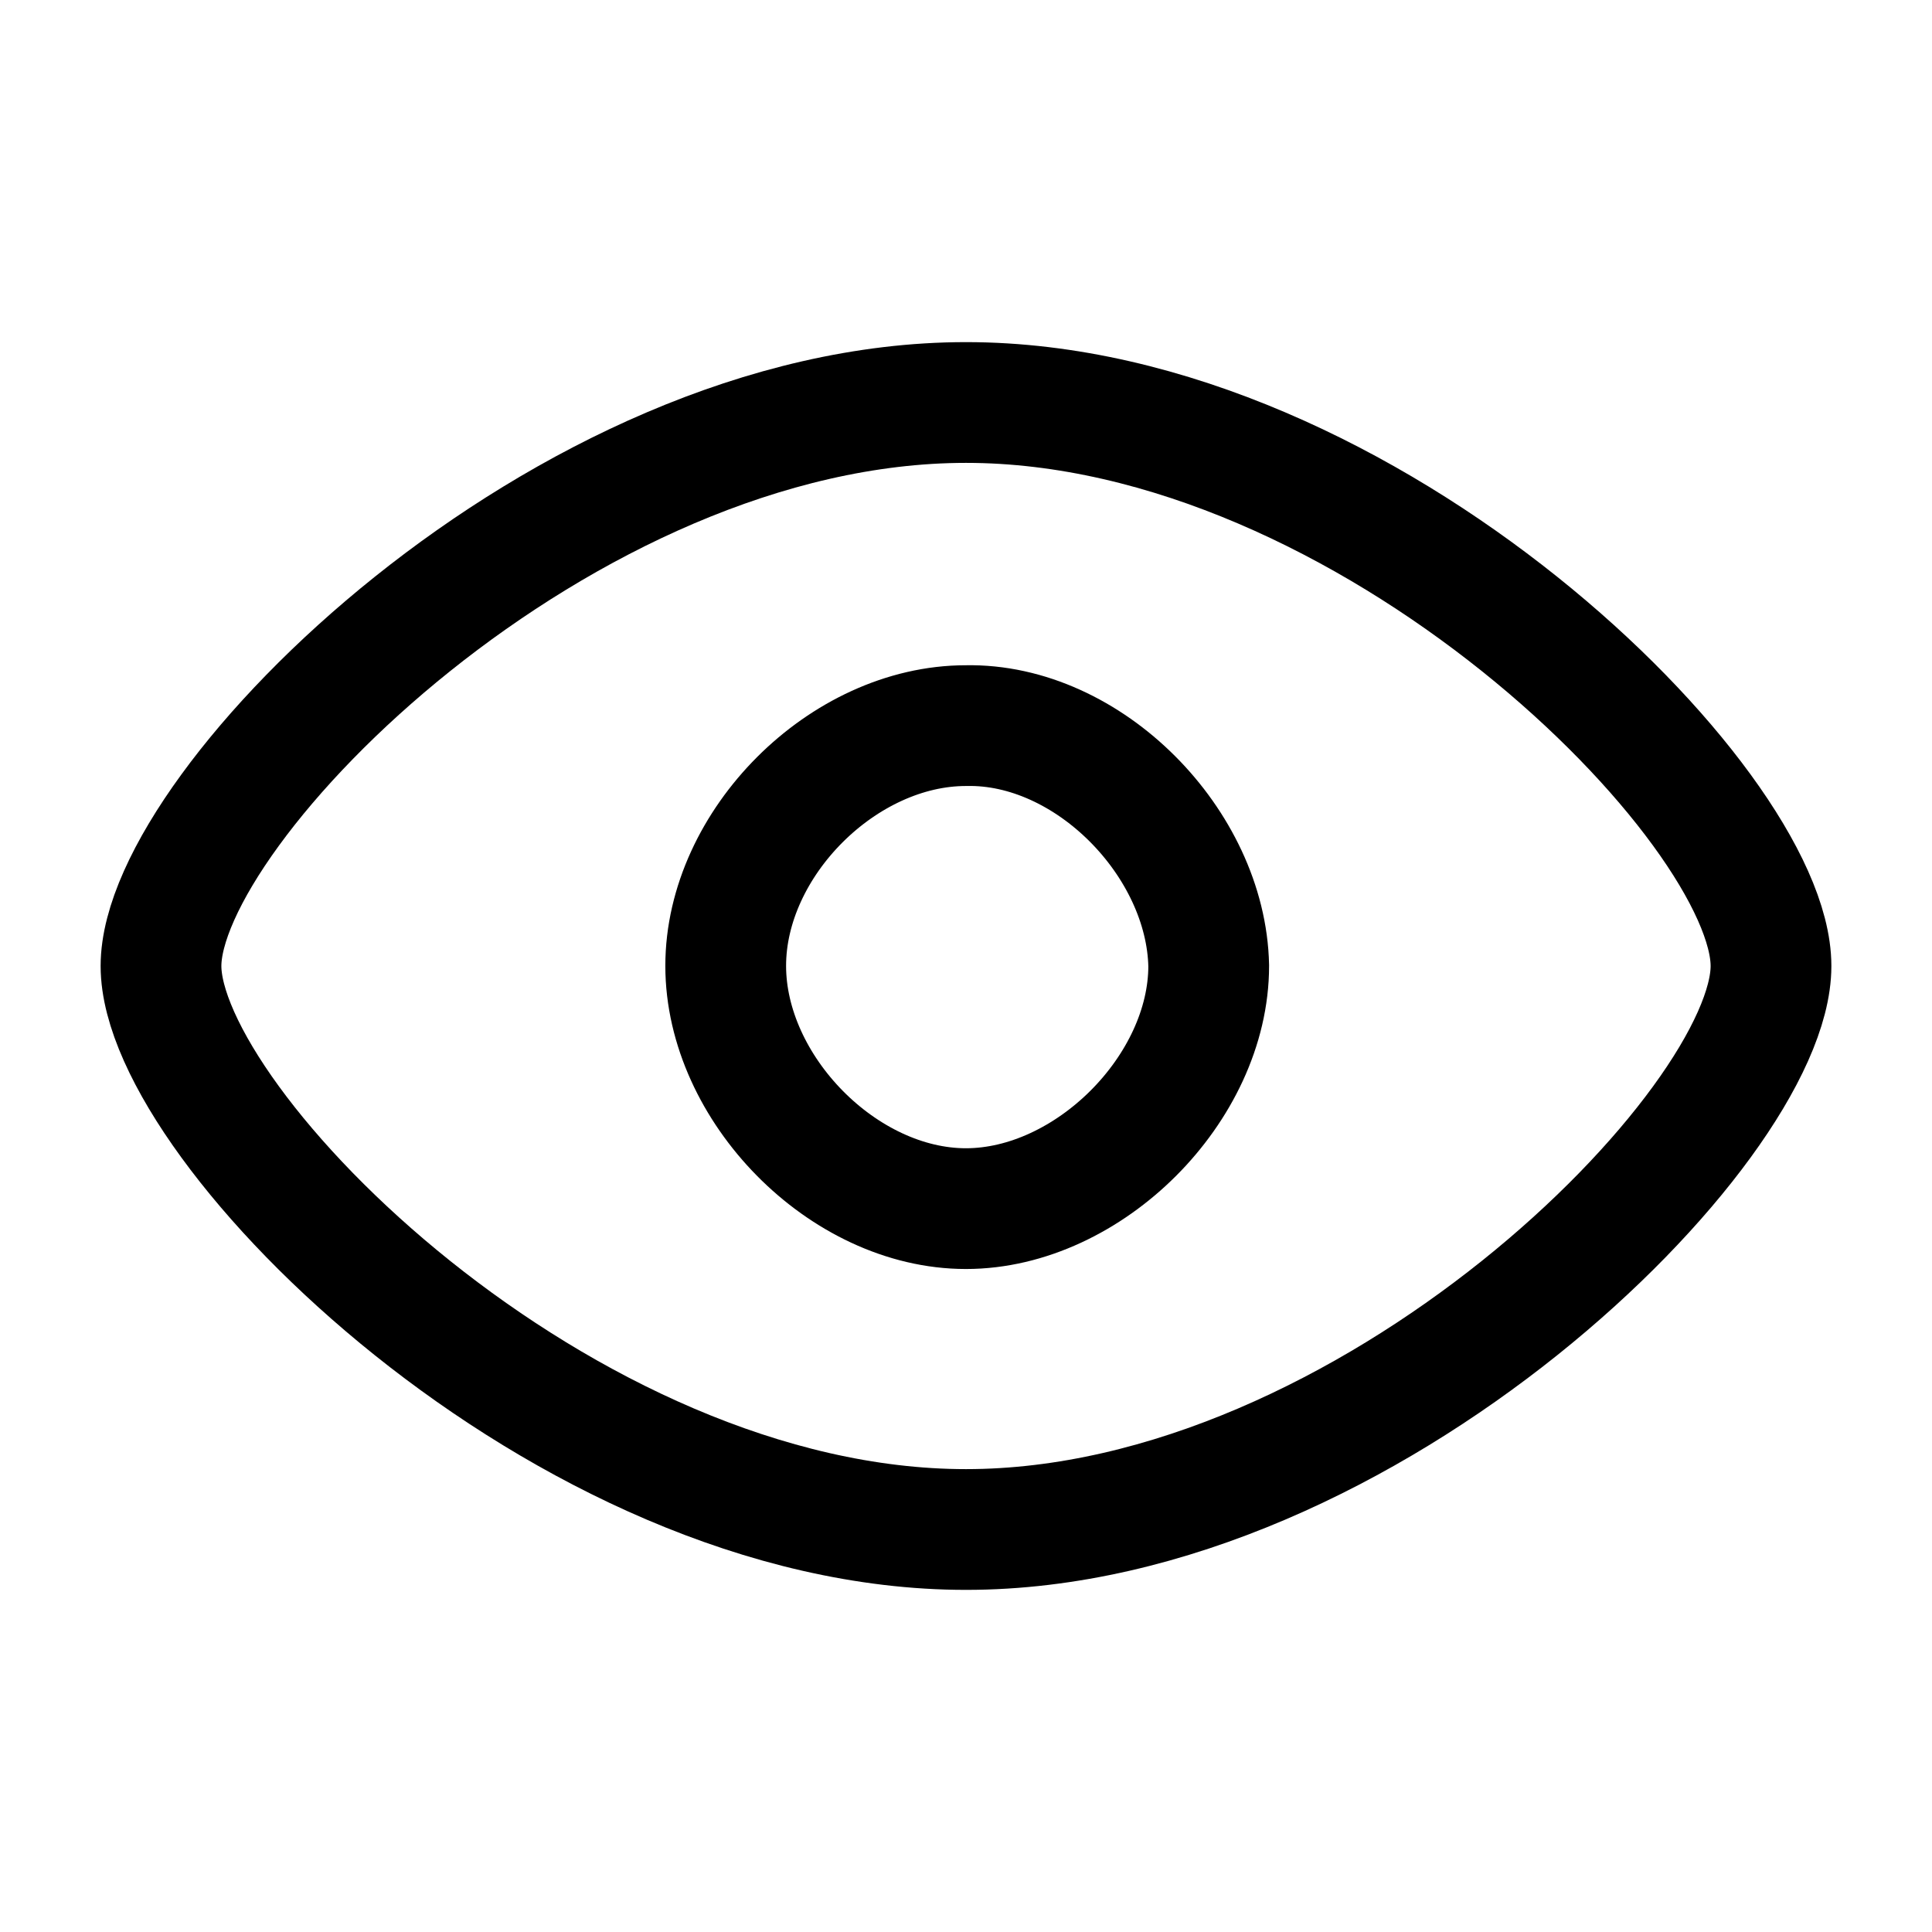 <svg
  xmlns="http://www.w3.org/2000/svg"
  fill="none"
  stroke="currentColor"
  stroke-linecap="round"
  stroke-linejoin="round"
  stroke-width="1.5"
  viewBox="0 0 24 24"
  width="24"
  height="24">
  <path d="M2 12c0 2 5 7 10 7s10-5 10-7-5-7-10-7-10 5-10 7"/>
  <path d="M11.999 15.014c1.524 0 3.016-1.492 3.016-3.016-.032-1.524-1.492-3.016-3.016-2.984-1.524 0-2.984 1.46-2.984 2.984s1.46 3.016 2.984 3.016"/>
</svg>
